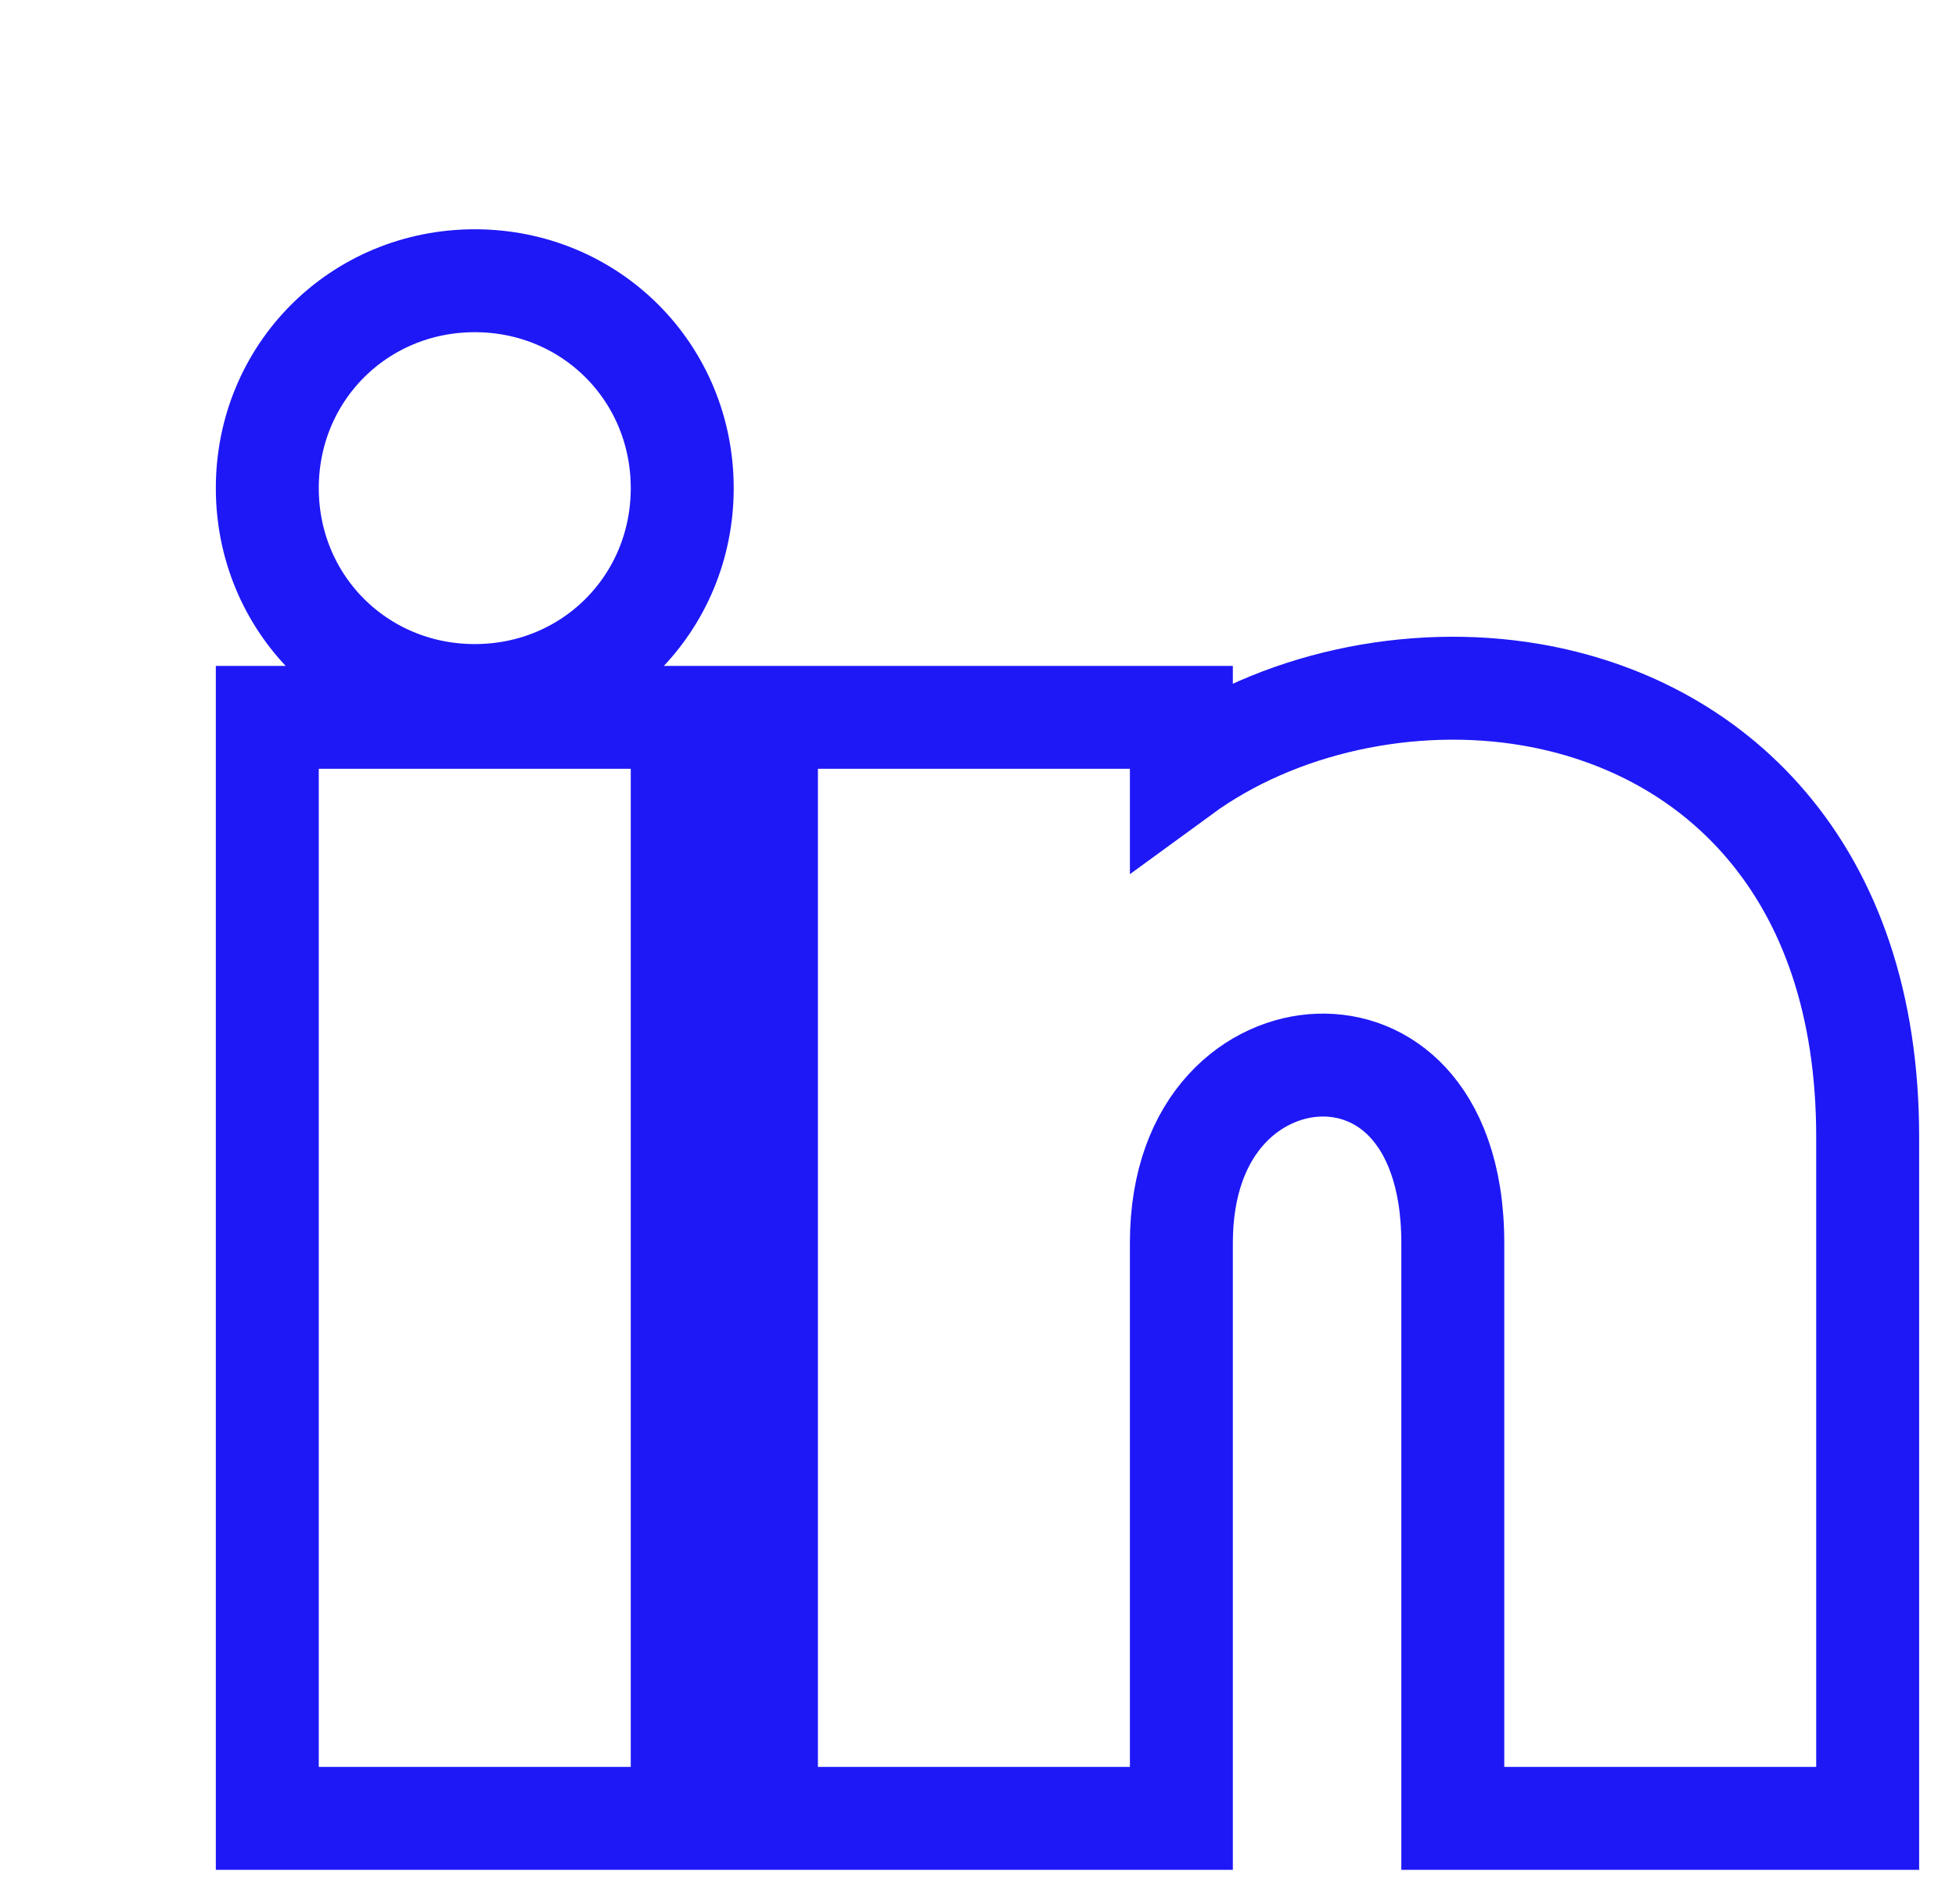 <svg width="38" height="37" viewBox="0 0 38 37" fill="none" xmlns="http://www.w3.org/2000/svg">
	<g filter="url(#filter0_d_20_1479)">
		<path d="M8.254 5.485C8.254 7.182 6.921 8.515 5.224 8.515C3.527 8.515 2.193 7.182 2.193 5.485C2.193 3.788 3.527 2.455 5.224 2.455C6.921 2.455 8.254 3.788 8.254 5.485ZM8.254 10.939H2.193V30.333H8.254V10.939ZM17.951 10.939H11.89V30.333H17.951V20.152C17.951 14.455 25.224 13.97 25.224 20.152V30.333H31.284V18.091C31.284 8.515 20.496 8.879 17.951 13.606V10.939Z" fill="white" />
		<path d="M9.254 10.939V9.939H8.254H2.193H1.193V10.939V30.333V31.333H2.193H8.254H9.254V30.333V10.939ZM18.951 10.939V9.939H17.951H11.89H10.89V10.939V30.333V31.333H11.89H17.951H18.951V30.333V20.152C18.951 17.784 20.398 16.737 21.621 16.697C22.253 16.675 22.878 16.909 23.354 17.423C23.83 17.936 24.224 18.803 24.224 20.152V30.333V31.333H25.224H31.284H32.284V30.333V18.091C32.284 15.503 31.552 13.488 30.321 12.039C29.095 10.594 27.443 9.79 25.741 9.499C23.403 9.1 20.812 9.657 18.951 11.017V10.939ZM5.224 9.515C7.473 9.515 9.254 7.734 9.254 5.485C9.254 3.236 7.473 1.455 5.224 1.455C2.974 1.455 1.193 3.236 1.193 5.485C1.193 7.734 2.974 9.515 5.224 9.515Z" stroke="#1E18F6" stroke-width="2" />
	</g>
	<defs>
		<filter id="filter0_d_20_1479" x="0.193" y="0.455" width="37.091" height="35.879" filterUnits="userSpaceOnUse" color-interpolation-filters="sRGB">
			<feFlood flood-opacity="0" result="BackgroundImageFix" />
			<feColorMatrix in="SourceAlpha" type="matrix" values="0 0 0 0 0 0 0 0 0 0 0 0 0 0 0 0 0 0 127 0" result="hardAlpha" />
			<feOffset dx="4" dy="4" />
			<feComposite in2="hardAlpha" operator="out" />
			<feColorMatrix type="matrix" values="0 0 0 0 0.118 0 0 0 0 0.094 0 0 0 0 0.965 0 0 0 1 0" />
			<feBlend mode="normal" in2="BackgroundImageFix" result="effect1_dropShadow_20_1479" />
			<feBlend mode="normal" in="SourceGraphic" in2="effect1_dropShadow_20_1479" result="shape" />
		</filter>
	</defs>
</svg>
